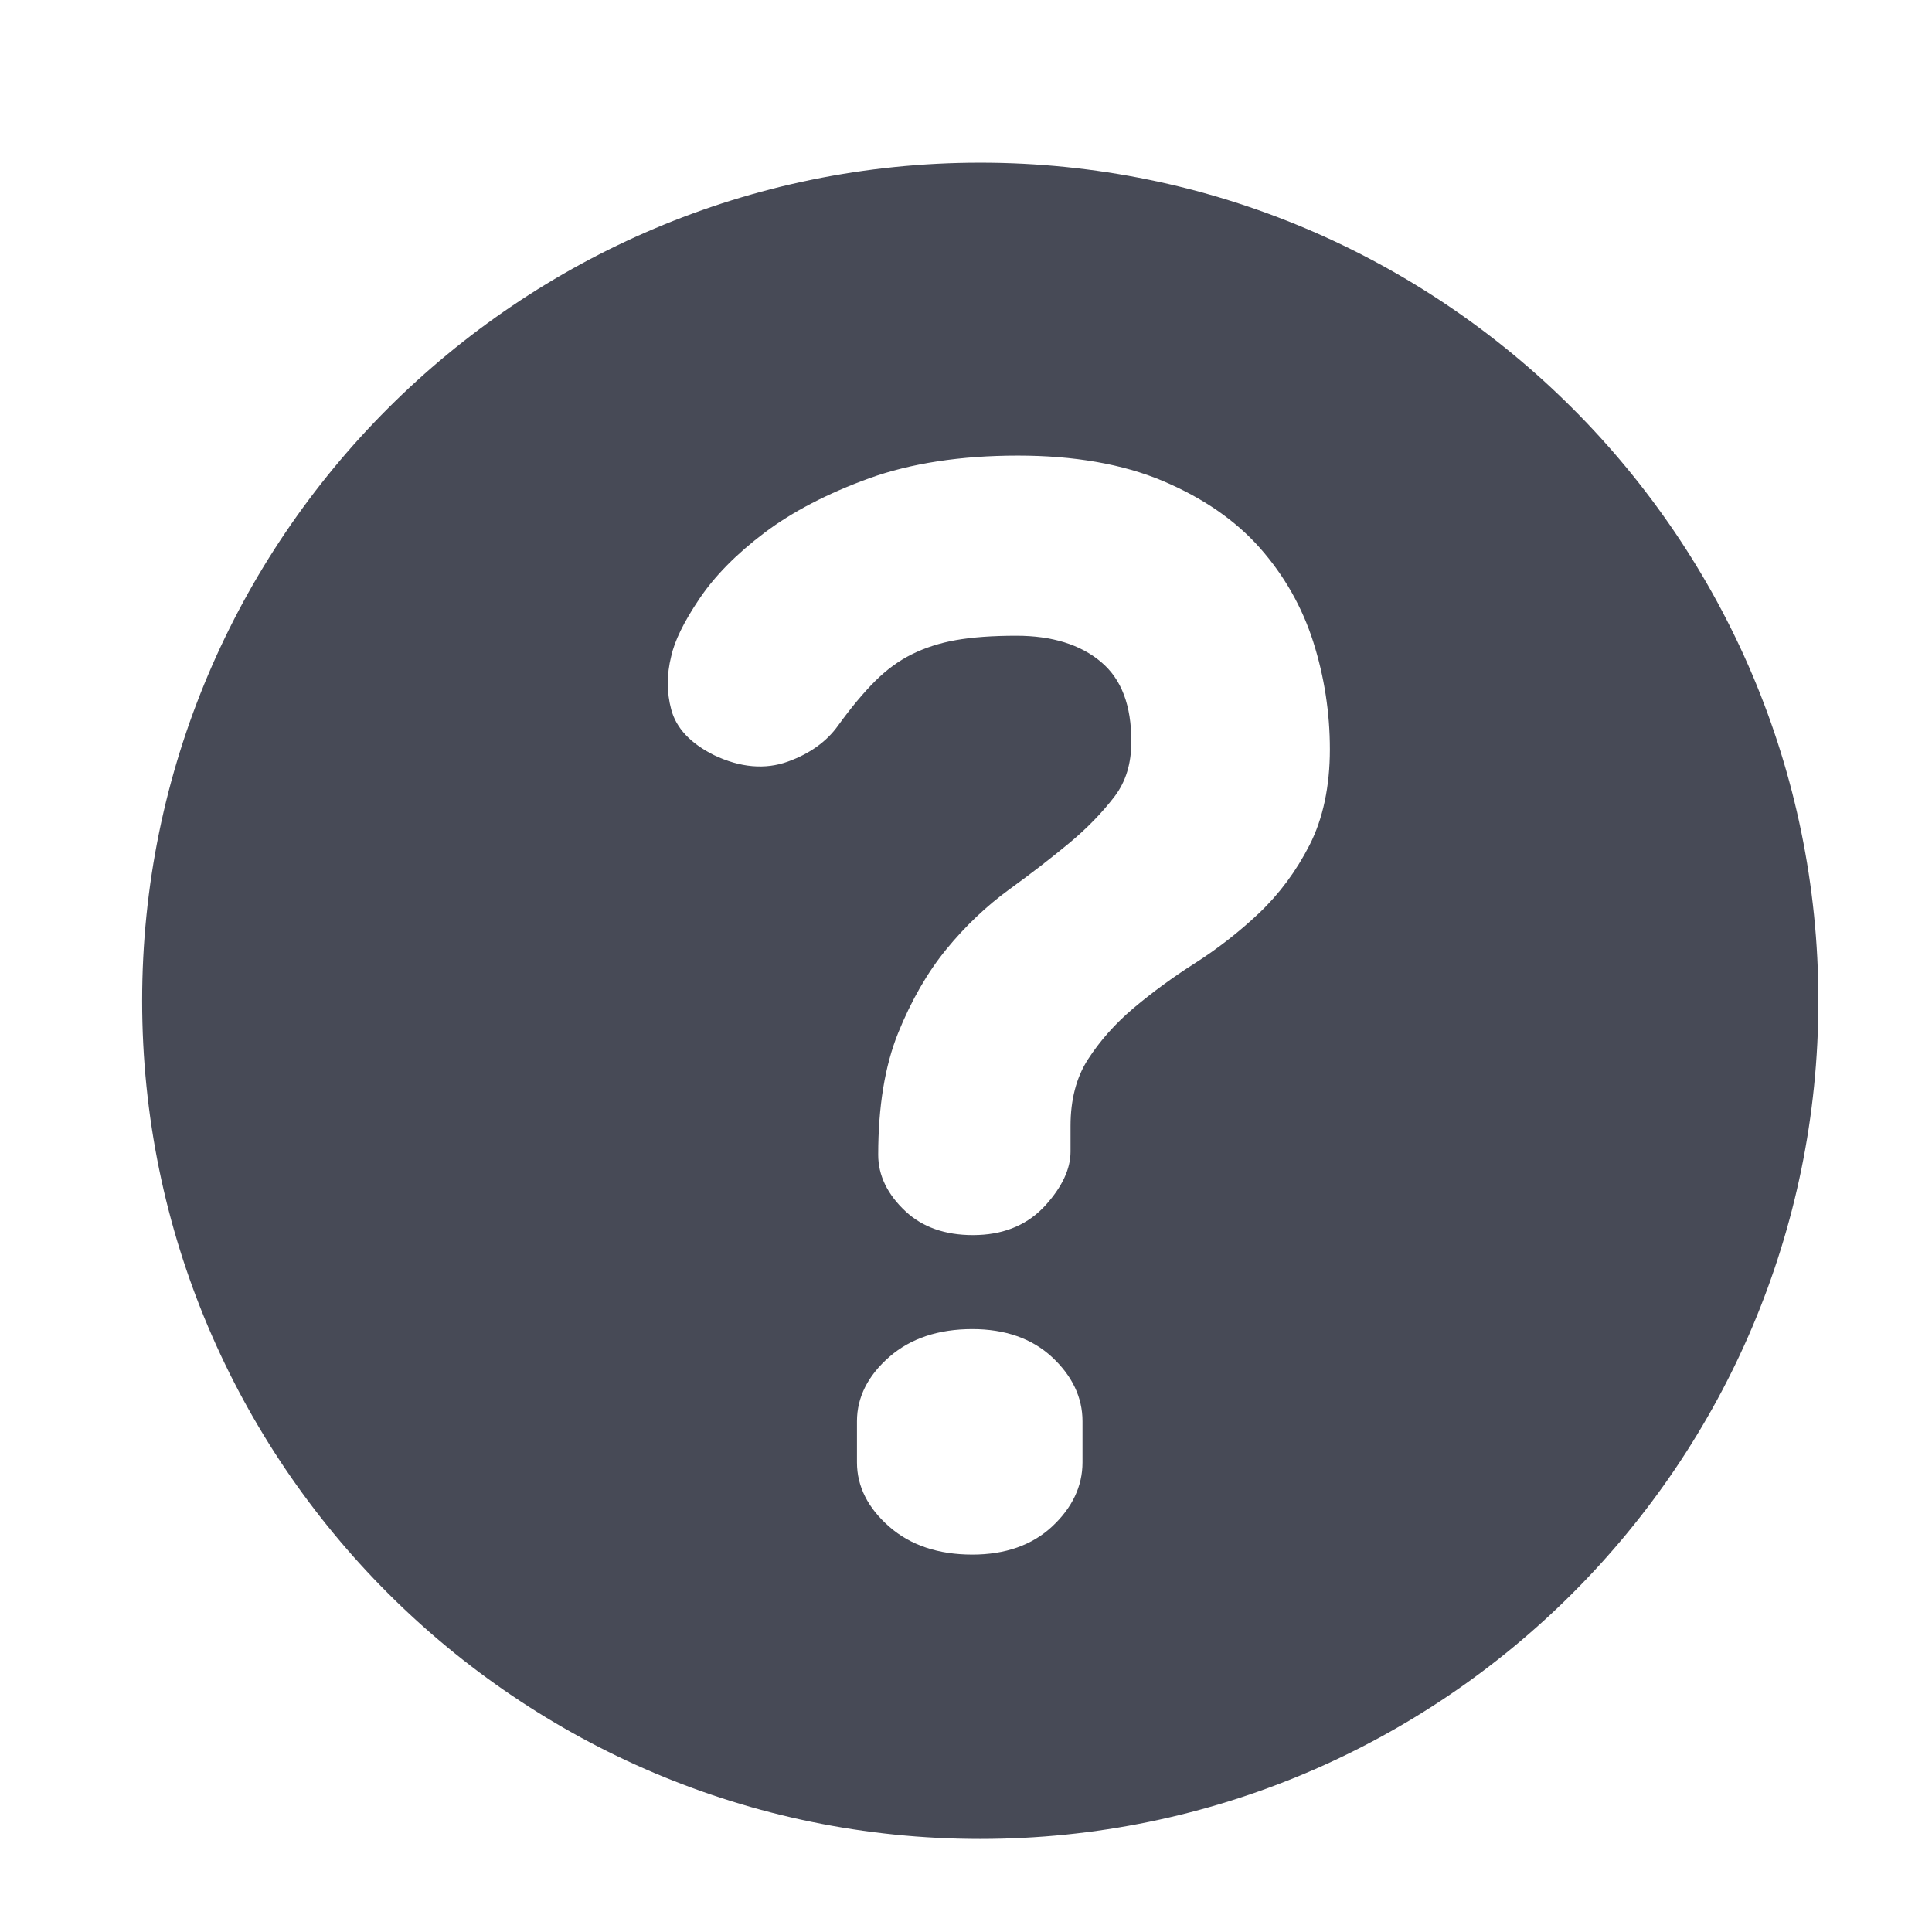<?xml version="1.0" ?><!DOCTYPE svg  PUBLIC '-//W3C//DTD SVG 1.1//EN'  'http://www.w3.org/Graphics/SVG/1.1/DTD/svg11.dtd'><svg enable-background="new 0 0 56.693 56.693" height="56.693px" id="Layer_1" version="1.1" viewBox="0 0 56.693 56.693" width="56.693px" xml:space="preserve" xmlns="http://www.w3.org/2000/svg" xmlns:xlink="http://www.w3.org/1999/xlink"><path d="M28.765,4.774c-13.562,0-24.594,11.031-24.594,24.594c0,13.561,11.031,24.594,24.594,24.594  c13.561,0,24.594-11.033,24.594-24.594C53.358,15.805,42.325,4.774,28.765,4.774z M31.765,42.913c0,0.699-0.302,1.334-0.896,1.885  c-0.587,0.545-1.373,0.82-2.337,0.82c-0.993,0-1.812-0.273-2.431-0.814c-0.634-0.551-0.954-1.188-0.954-1.891v-1.209  c0-0.703,0.322-1.34,0.954-1.891c0.619-0.539,1.438-0.812,2.431-0.812c0.964,0,1.75,0.277,2.337,0.82  c0.594,0.551,0.896,1.186,0.896,1.883V42.913z M38.427,24.799c-0.389,0.762-0.886,1.432-1.478,1.994  c-0.581,0.549-1.215,1.044-1.887,1.473c-0.643,0.408-1.248,0.852-1.798,1.315c-0.539,0.455-0.99,0.963-1.343,1.512  c-0.336,0.523-0.507,1.178-0.507,1.943v0.76c0,0.504-0.247,1.031-0.735,1.572c-0.494,0.545-1.155,0.838-1.961,0.871l-0.167,0.004  c-0.818,0-1.484-0.234-1.98-0.699c-0.532-0.496-0.801-1.055-0.801-1.658c0-1.41,0.196-2.611,0.584-3.572  c0.385-0.953,0.86-1.78,1.416-2.459c0.554-0.678,1.178-1.27,1.854-1.762c0.646-0.467,1.242-0.93,1.773-1.371  c0.513-0.428,0.954-0.885,1.312-1.354c0.328-0.435,0.489-0.962,0.489-1.608c0-1.066-0.289-1.83-0.887-2.334  c-0.604-0.512-1.442-0.771-2.487-0.771c-0.696,0-1.294,0.043-1.776,0.129c-0.471,0.083-0.905,0.223-1.294,0.417  c-0.384,0.19-0.745,0.456-1.075,0.786c-0.346,0.346-0.71,0.783-1.084,1.301c-0.336,0.473-0.835,0.83-1.48,1.062  c-0.662,0.239-1.397,0.175-2.164-0.192c-0.689-0.344-1.11-0.793-1.254-1.338c-0.135-0.5-0.135-1.025-0.002-1.557  c0.098-0.453,0.369-1.012,0.83-1.695c0.451-0.67,1.094-1.321,1.912-1.938c0.814-0.614,1.847-1.151,3.064-1.593  c1.227-0.443,2.695-0.668,4.367-0.668c1.648,0,3.078,0.249,4.248,0.742c1.176,0.496,2.137,1.157,2.854,1.967  c0.715,0.809,1.242,1.738,1.568,2.762c0.322,1.014,0.486,2.072,0.486,3.146C39.024,23.075,38.823,24.024,38.427,24.799z" fill="#474A56"/></svg>